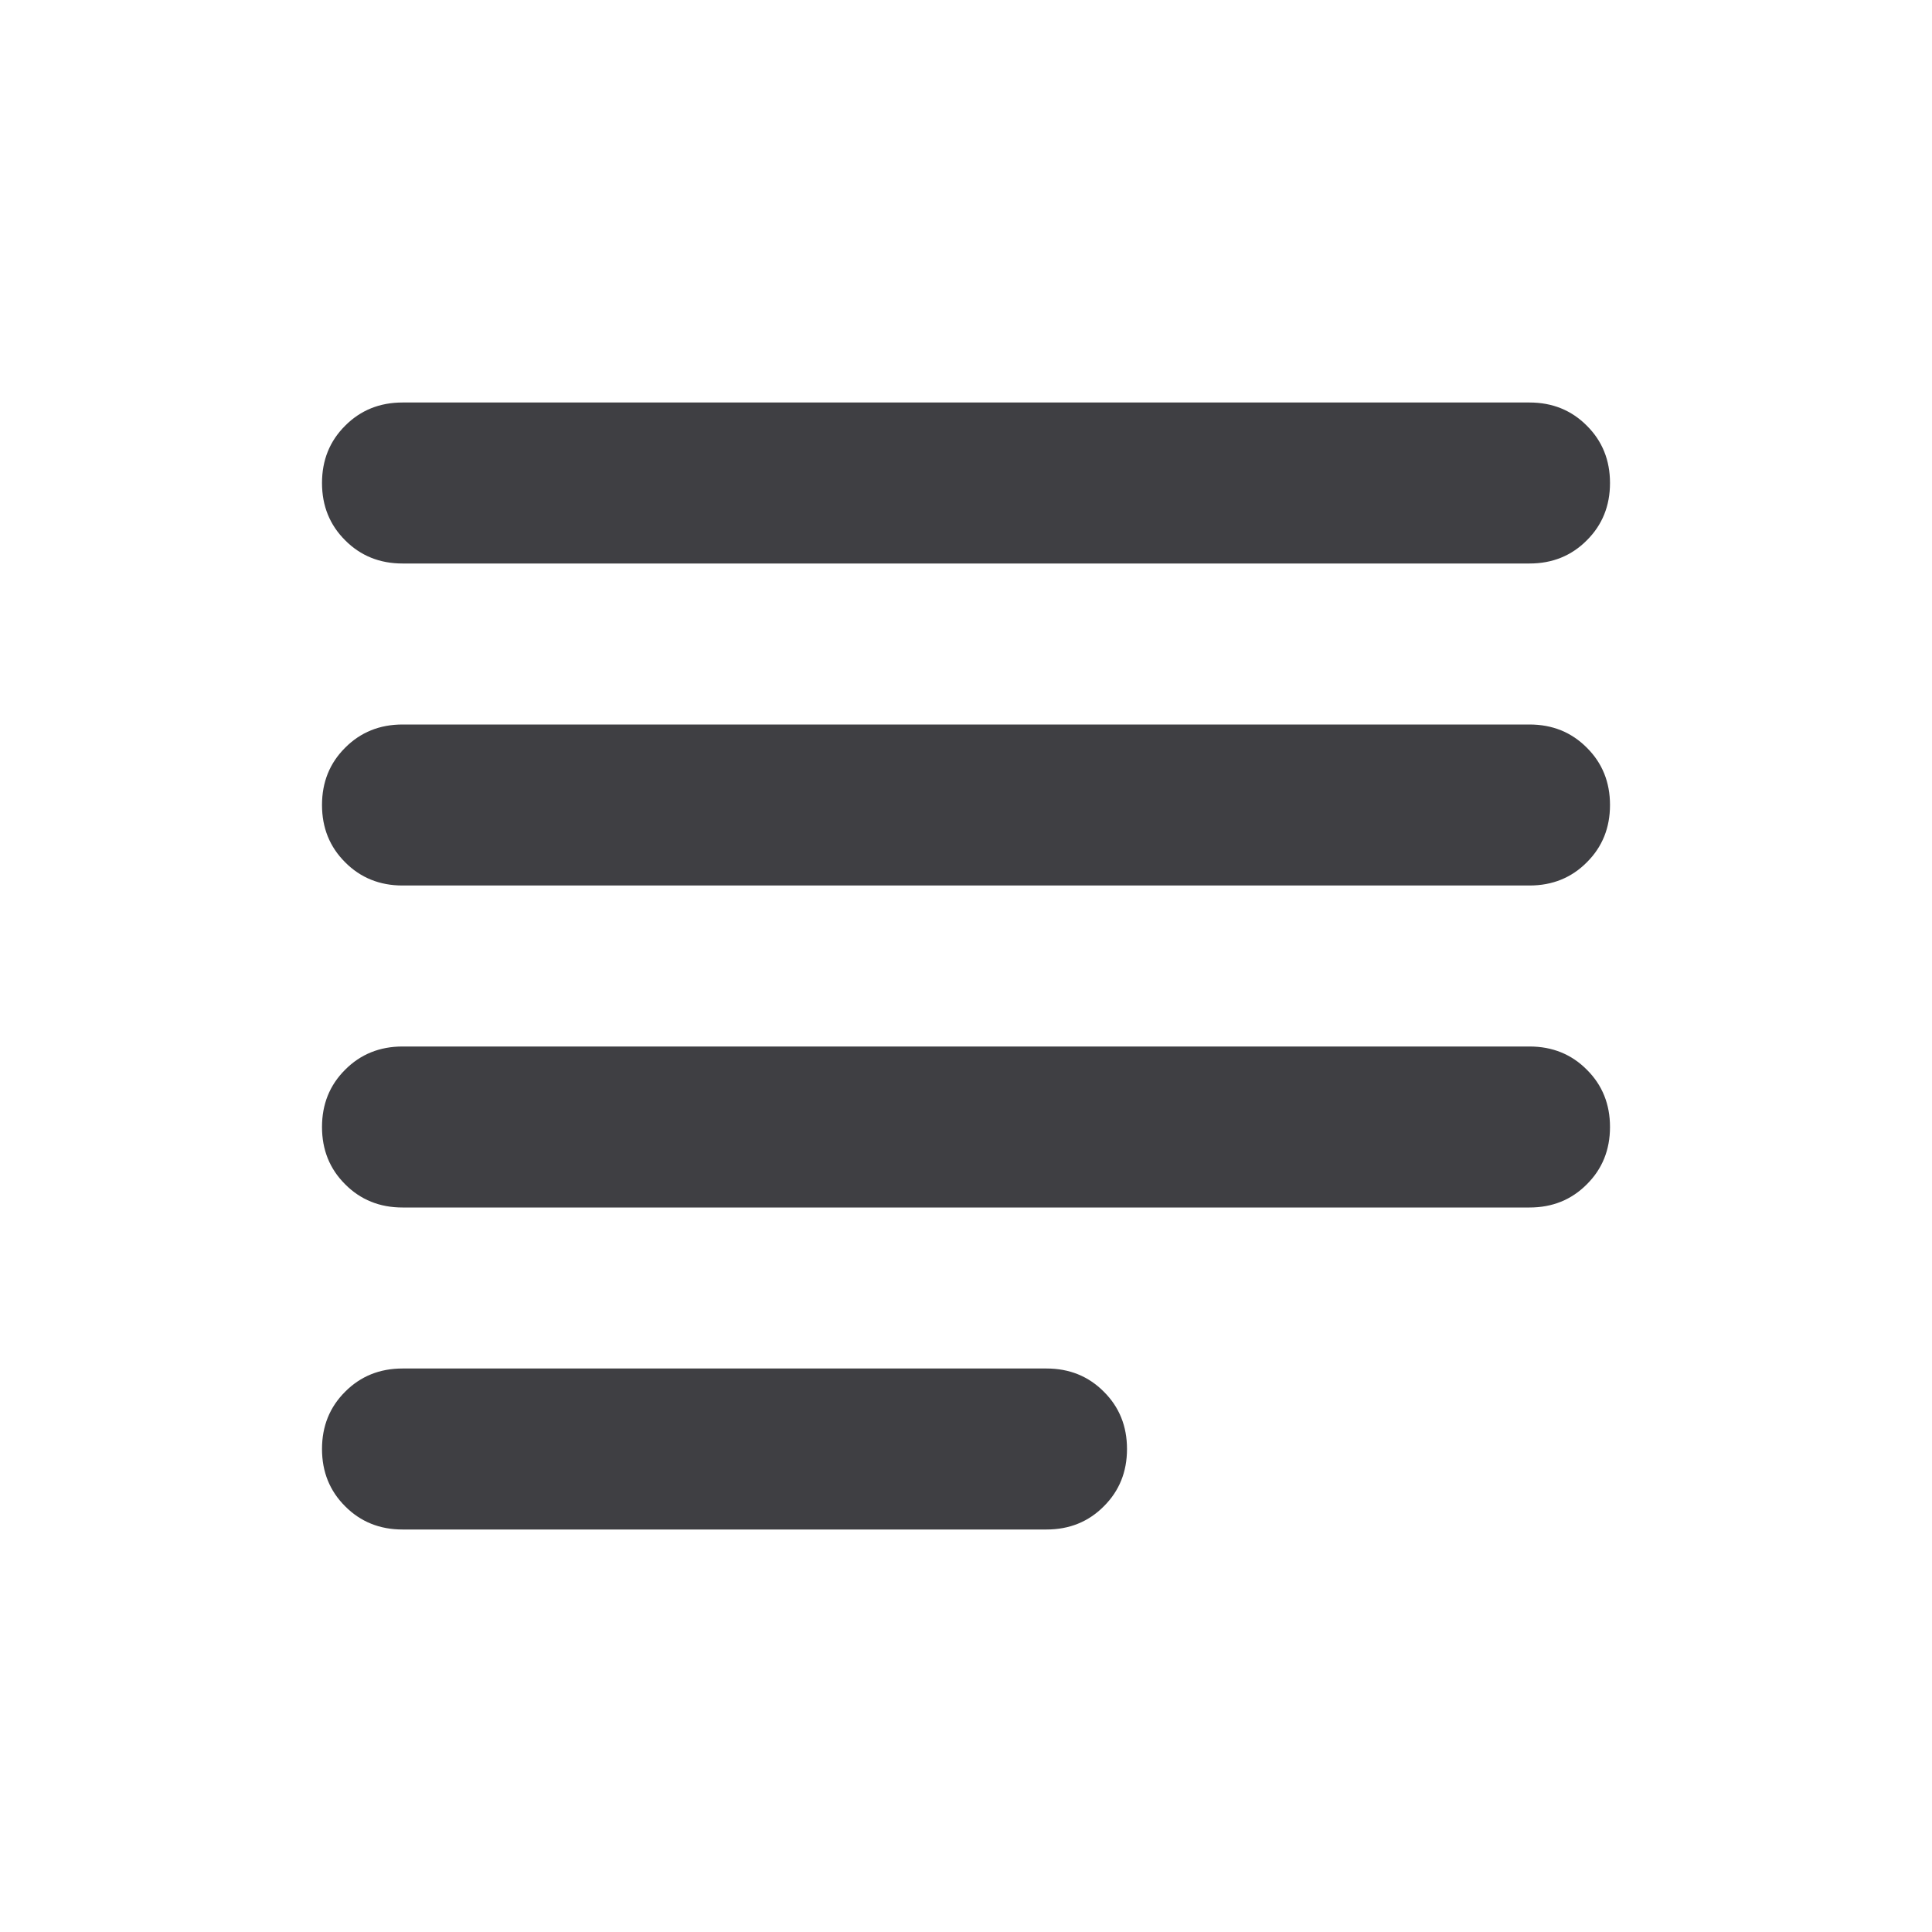 <svg width="18" height="18" viewBox="0 0 18 18" fill="none" xmlns="http://www.w3.org/2000/svg">
<mask id="mask0_2631_9937" style="mask-type:alpha" maskUnits="userSpaceOnUse" x="0" y="0" width="18" height="18">
<rect width="18" height="18" fill="#D9D9D9"/>
</mask>
<g mask="url(#mask0_2631_9937)">
<path d="M3.75 14.25C3.538 14.25 3.359 14.178 3.216 14.034C3.072 13.891 3 13.713 3 13.5C3 13.287 3.072 13.109 3.216 12.966C3.359 12.822 3.538 12.75 3.75 12.75H9.75C9.963 12.75 10.141 12.822 10.284 12.966C10.428 13.109 10.5 13.287 10.5 13.5C10.5 13.713 10.428 13.891 10.284 14.034C10.141 14.178 9.963 14.25 9.75 14.25H3.75ZM3.75 11.25C3.538 11.25 3.359 11.178 3.216 11.034C3.072 10.891 3 10.713 3 10.5C3 10.287 3.072 10.109 3.216 9.966C3.359 9.822 3.538 9.75 3.75 9.75H14.25C14.463 9.75 14.641 9.822 14.784 9.966C14.928 10.109 15 10.287 15 10.5C15 10.713 14.928 10.891 14.784 11.034C14.641 11.178 14.463 11.25 14.25 11.25H3.75ZM3.75 8.25C3.538 8.25 3.359 8.178 3.216 8.034C3.072 7.891 3 7.713 3 7.5C3 7.287 3.072 7.109 3.216 6.966C3.359 6.822 3.538 6.75 3.75 6.75H14.25C14.463 6.75 14.641 6.822 14.784 6.966C14.928 7.109 15 7.287 15 7.5C15 7.713 14.928 7.891 14.784 8.034C14.641 8.178 14.463 8.25 14.25 8.25H3.75ZM3.75 5.25C3.538 5.25 3.359 5.178 3.216 5.034C3.072 4.891 3 4.713 3 4.5C3 4.287 3.072 4.109 3.216 3.966C3.359 3.822 3.538 3.75 3.75 3.75H14.25C14.463 3.75 14.641 3.822 14.784 3.966C14.928 4.109 15 4.287 15 4.5C15 4.713 14.928 4.891 14.784 5.034C14.641 5.178 14.463 5.25 14.25 5.25H3.75Z" fill="#3F3F43"/>
</g>
</svg>
